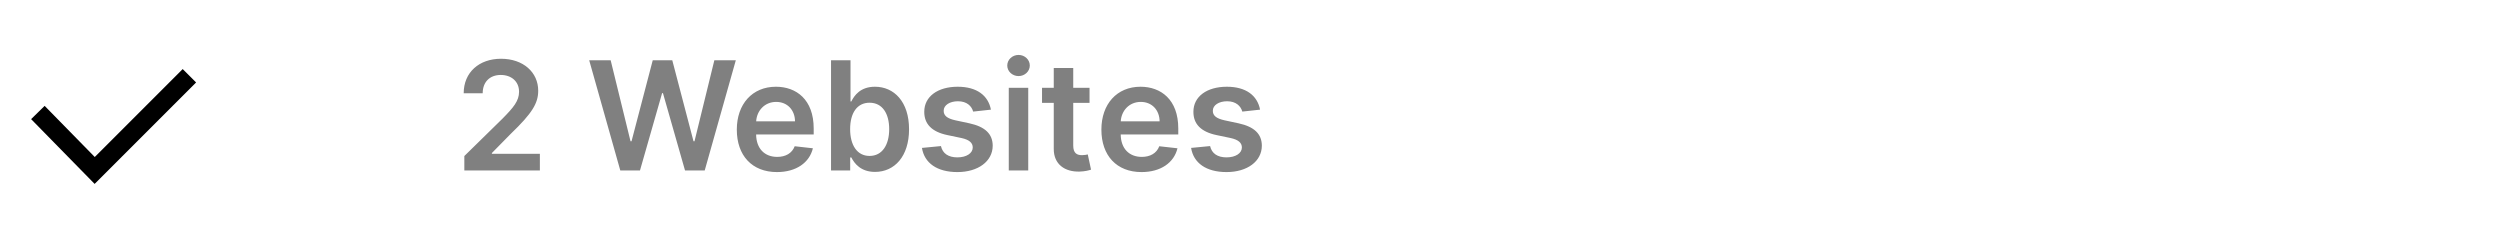<svg width="264" height="24" viewBox="0 0 264 24" fill="none" xmlns="http://www.w3.org/2000/svg">
<path d="M9.993 19.421L3.286 12.58L4.714 11.18L10.007 16.579L19.293 7.293L20.707 8.707L9.993 19.421Z" fill="black"/>
<path d="M49.034 18H57.011V16.239H51.943V16.159L53.949 14.119C56.21 11.949 56.835 10.892 56.835 9.58C56.835 7.631 55.25 6.205 52.909 6.205C50.602 6.205 48.966 7.636 48.966 9.847H50.972C50.972 8.659 51.722 7.915 52.881 7.915C53.989 7.915 54.812 8.591 54.812 9.688C54.812 10.659 54.222 11.352 53.074 12.517L49.034 16.477V18ZM65.503 18H67.582L69.918 9.835H70.008L72.338 18H74.418L77.702 6.364H75.435L73.338 14.921H73.236L70.992 6.364H68.929L66.69 14.915H66.582L64.486 6.364H62.219L65.503 18ZM82.046 18.171C84.079 18.171 85.477 17.176 85.841 15.659L83.921 15.443C83.642 16.182 82.96 16.568 82.074 16.568C80.744 16.568 79.864 15.693 79.847 14.199H85.926V13.568C85.926 10.506 84.085 9.159 81.938 9.159C79.438 9.159 77.807 10.994 77.807 13.688C77.807 16.426 79.415 18.171 82.046 18.171ZM79.852 12.812C79.915 11.699 80.739 10.761 81.966 10.761C83.148 10.761 83.943 11.625 83.954 12.812H79.852ZM87.757 18H89.78V16.625H89.899C90.223 17.261 90.899 18.153 92.399 18.153C94.456 18.153 95.996 16.523 95.996 13.648C95.996 10.739 94.41 9.159 92.394 9.159C90.854 9.159 90.212 10.085 89.899 10.716H89.814V6.364H87.757V18ZM89.774 13.636C89.774 11.943 90.501 10.847 91.825 10.847C93.195 10.847 93.899 12.011 93.899 13.636C93.899 15.273 93.183 16.466 91.825 16.466C90.513 16.466 89.774 15.329 89.774 13.636ZM104.642 11.579C104.358 10.102 103.176 9.159 101.131 9.159C99.028 9.159 97.597 10.193 97.602 11.807C97.597 13.079 98.381 13.921 100.057 14.267L101.545 14.579C102.347 14.756 102.722 15.079 102.722 15.574C102.722 16.171 102.074 16.619 101.097 16.619C100.153 16.619 99.54 16.21 99.364 15.426L97.358 15.619C97.614 17.222 98.96 18.171 101.102 18.171C103.284 18.171 104.824 17.04 104.83 15.386C104.824 14.142 104.023 13.381 102.375 13.023L100.886 12.704C100 12.506 99.648 12.199 99.653 11.693C99.648 11.102 100.301 10.693 101.159 10.693C102.108 10.693 102.608 11.21 102.767 11.784L104.642 11.579ZM106.526 18H108.582V9.273H106.526V18ZM107.56 8.034C108.213 8.034 108.747 7.534 108.747 6.92C108.747 6.301 108.213 5.801 107.56 5.801C106.901 5.801 106.366 6.301 106.366 6.92C106.366 7.534 106.901 8.034 107.56 8.034ZM115.055 9.273H113.334V7.182H111.277V9.273H110.038V10.864H111.277V15.716C111.266 17.358 112.459 18.165 114.004 18.119C114.589 18.102 114.993 17.989 115.214 17.915L114.868 16.307C114.754 16.335 114.521 16.386 114.266 16.386C113.749 16.386 113.334 16.204 113.334 15.375V10.864H115.055V9.273ZM120.545 18.171C122.58 18.171 123.977 17.176 124.341 15.659L122.42 15.443C122.142 16.182 121.46 16.568 120.574 16.568C119.244 16.568 118.364 15.693 118.347 14.199H124.426V13.568C124.426 10.506 122.585 9.159 120.438 9.159C117.938 9.159 116.307 10.994 116.307 13.688C116.307 16.426 117.915 18.171 120.545 18.171ZM118.352 12.812C118.415 11.699 119.239 10.761 120.466 10.761C121.648 10.761 122.443 11.625 122.455 12.812H118.352ZM133.064 11.579C132.78 10.102 131.598 9.159 129.553 9.159C127.45 9.159 126.018 10.193 126.024 11.807C126.018 13.079 126.803 13.921 128.479 14.267L129.967 14.579C130.768 14.756 131.143 15.079 131.143 15.574C131.143 16.171 130.496 16.619 129.518 16.619C128.575 16.619 127.962 16.21 127.786 15.426L125.78 15.619C126.036 17.222 127.382 18.171 129.524 18.171C131.706 18.171 133.246 17.04 133.251 15.386C133.246 14.142 132.445 13.381 130.797 13.023L129.308 12.704C128.422 12.506 128.07 12.199 128.075 11.693C128.07 11.102 128.723 10.693 129.581 10.693C130.53 10.693 131.03 11.21 131.189 11.784L133.064 11.579Z" fill="#808080"/>
</svg>
